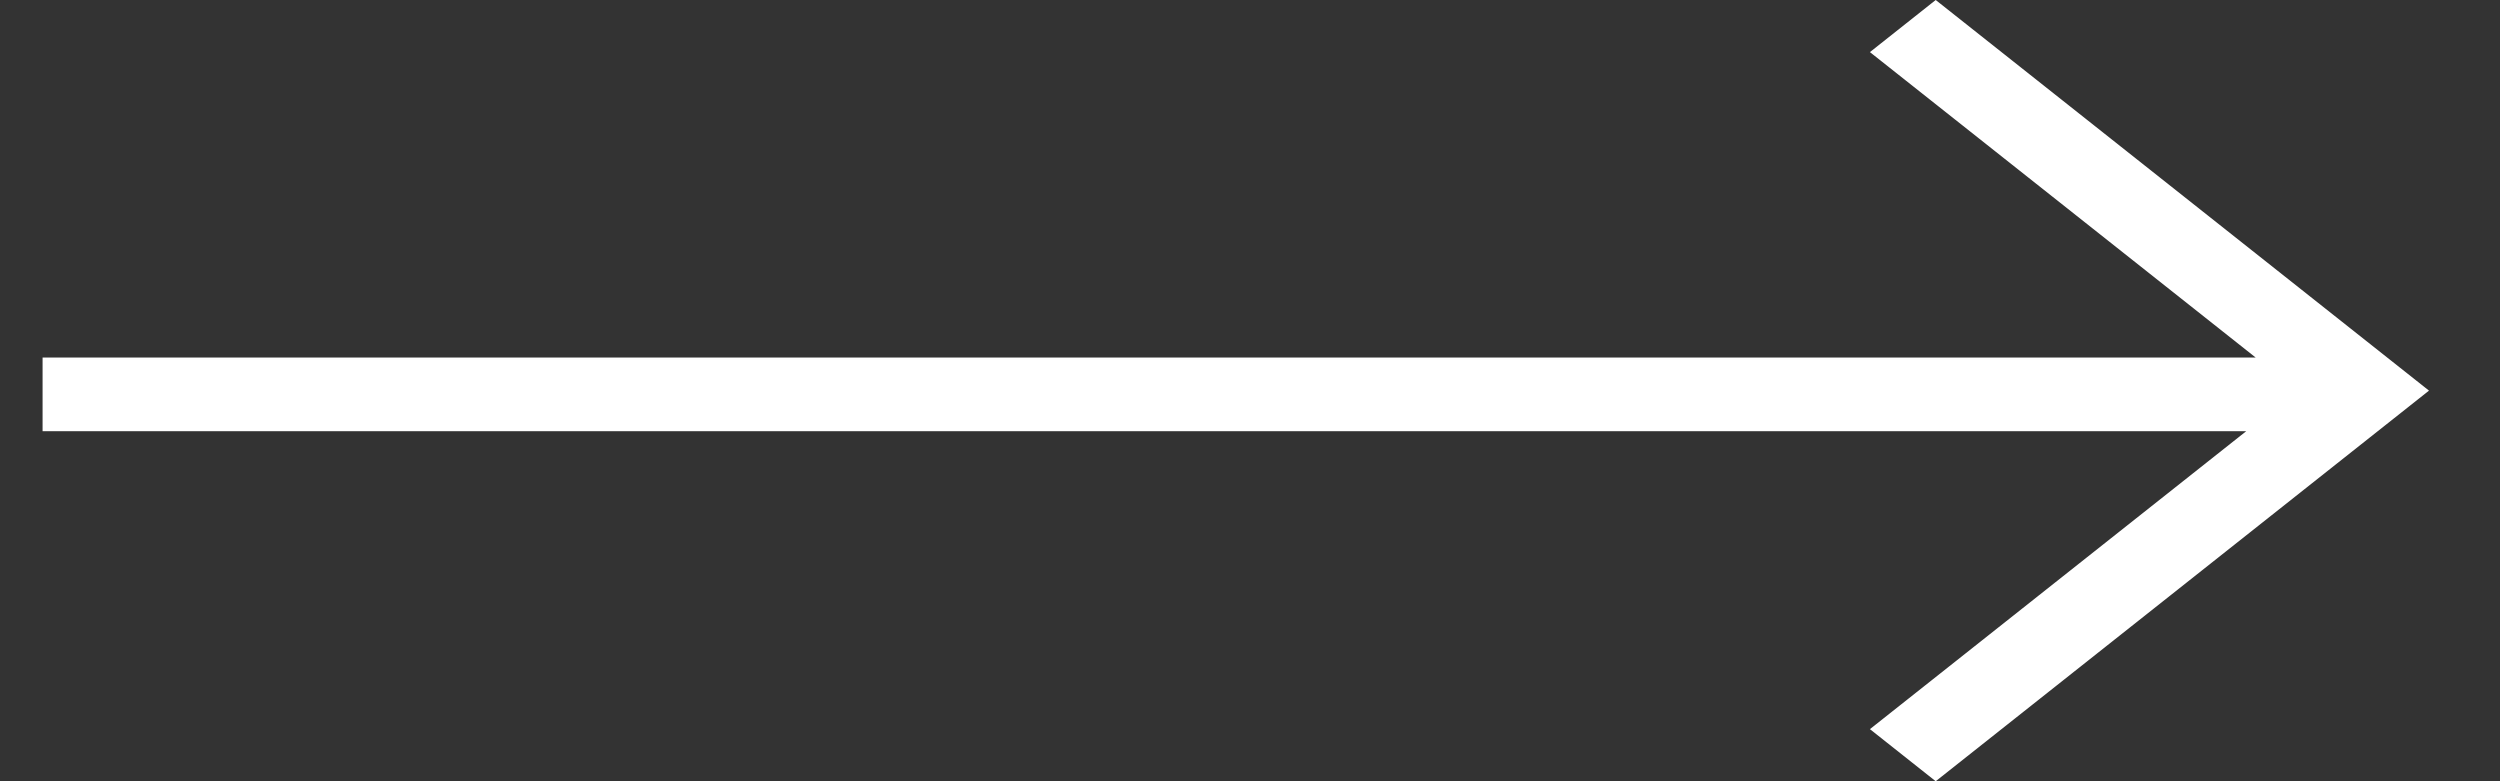 <svg width="32" height="10" viewBox="0 0 32 10" fill="none" xmlns="http://www.w3.org/2000/svg">
<rect x="0" y="0" width="32" height="10" fill="#333333" stroke="none"/>
<path d="M28.872 4.576L23.935 0.667L24.777 0L31.091 5L24.777 10L23.935 9.333L28.752 5.519L0.545 5.519V4.576L28.872 4.576Z" fill="white"/>
</svg>
